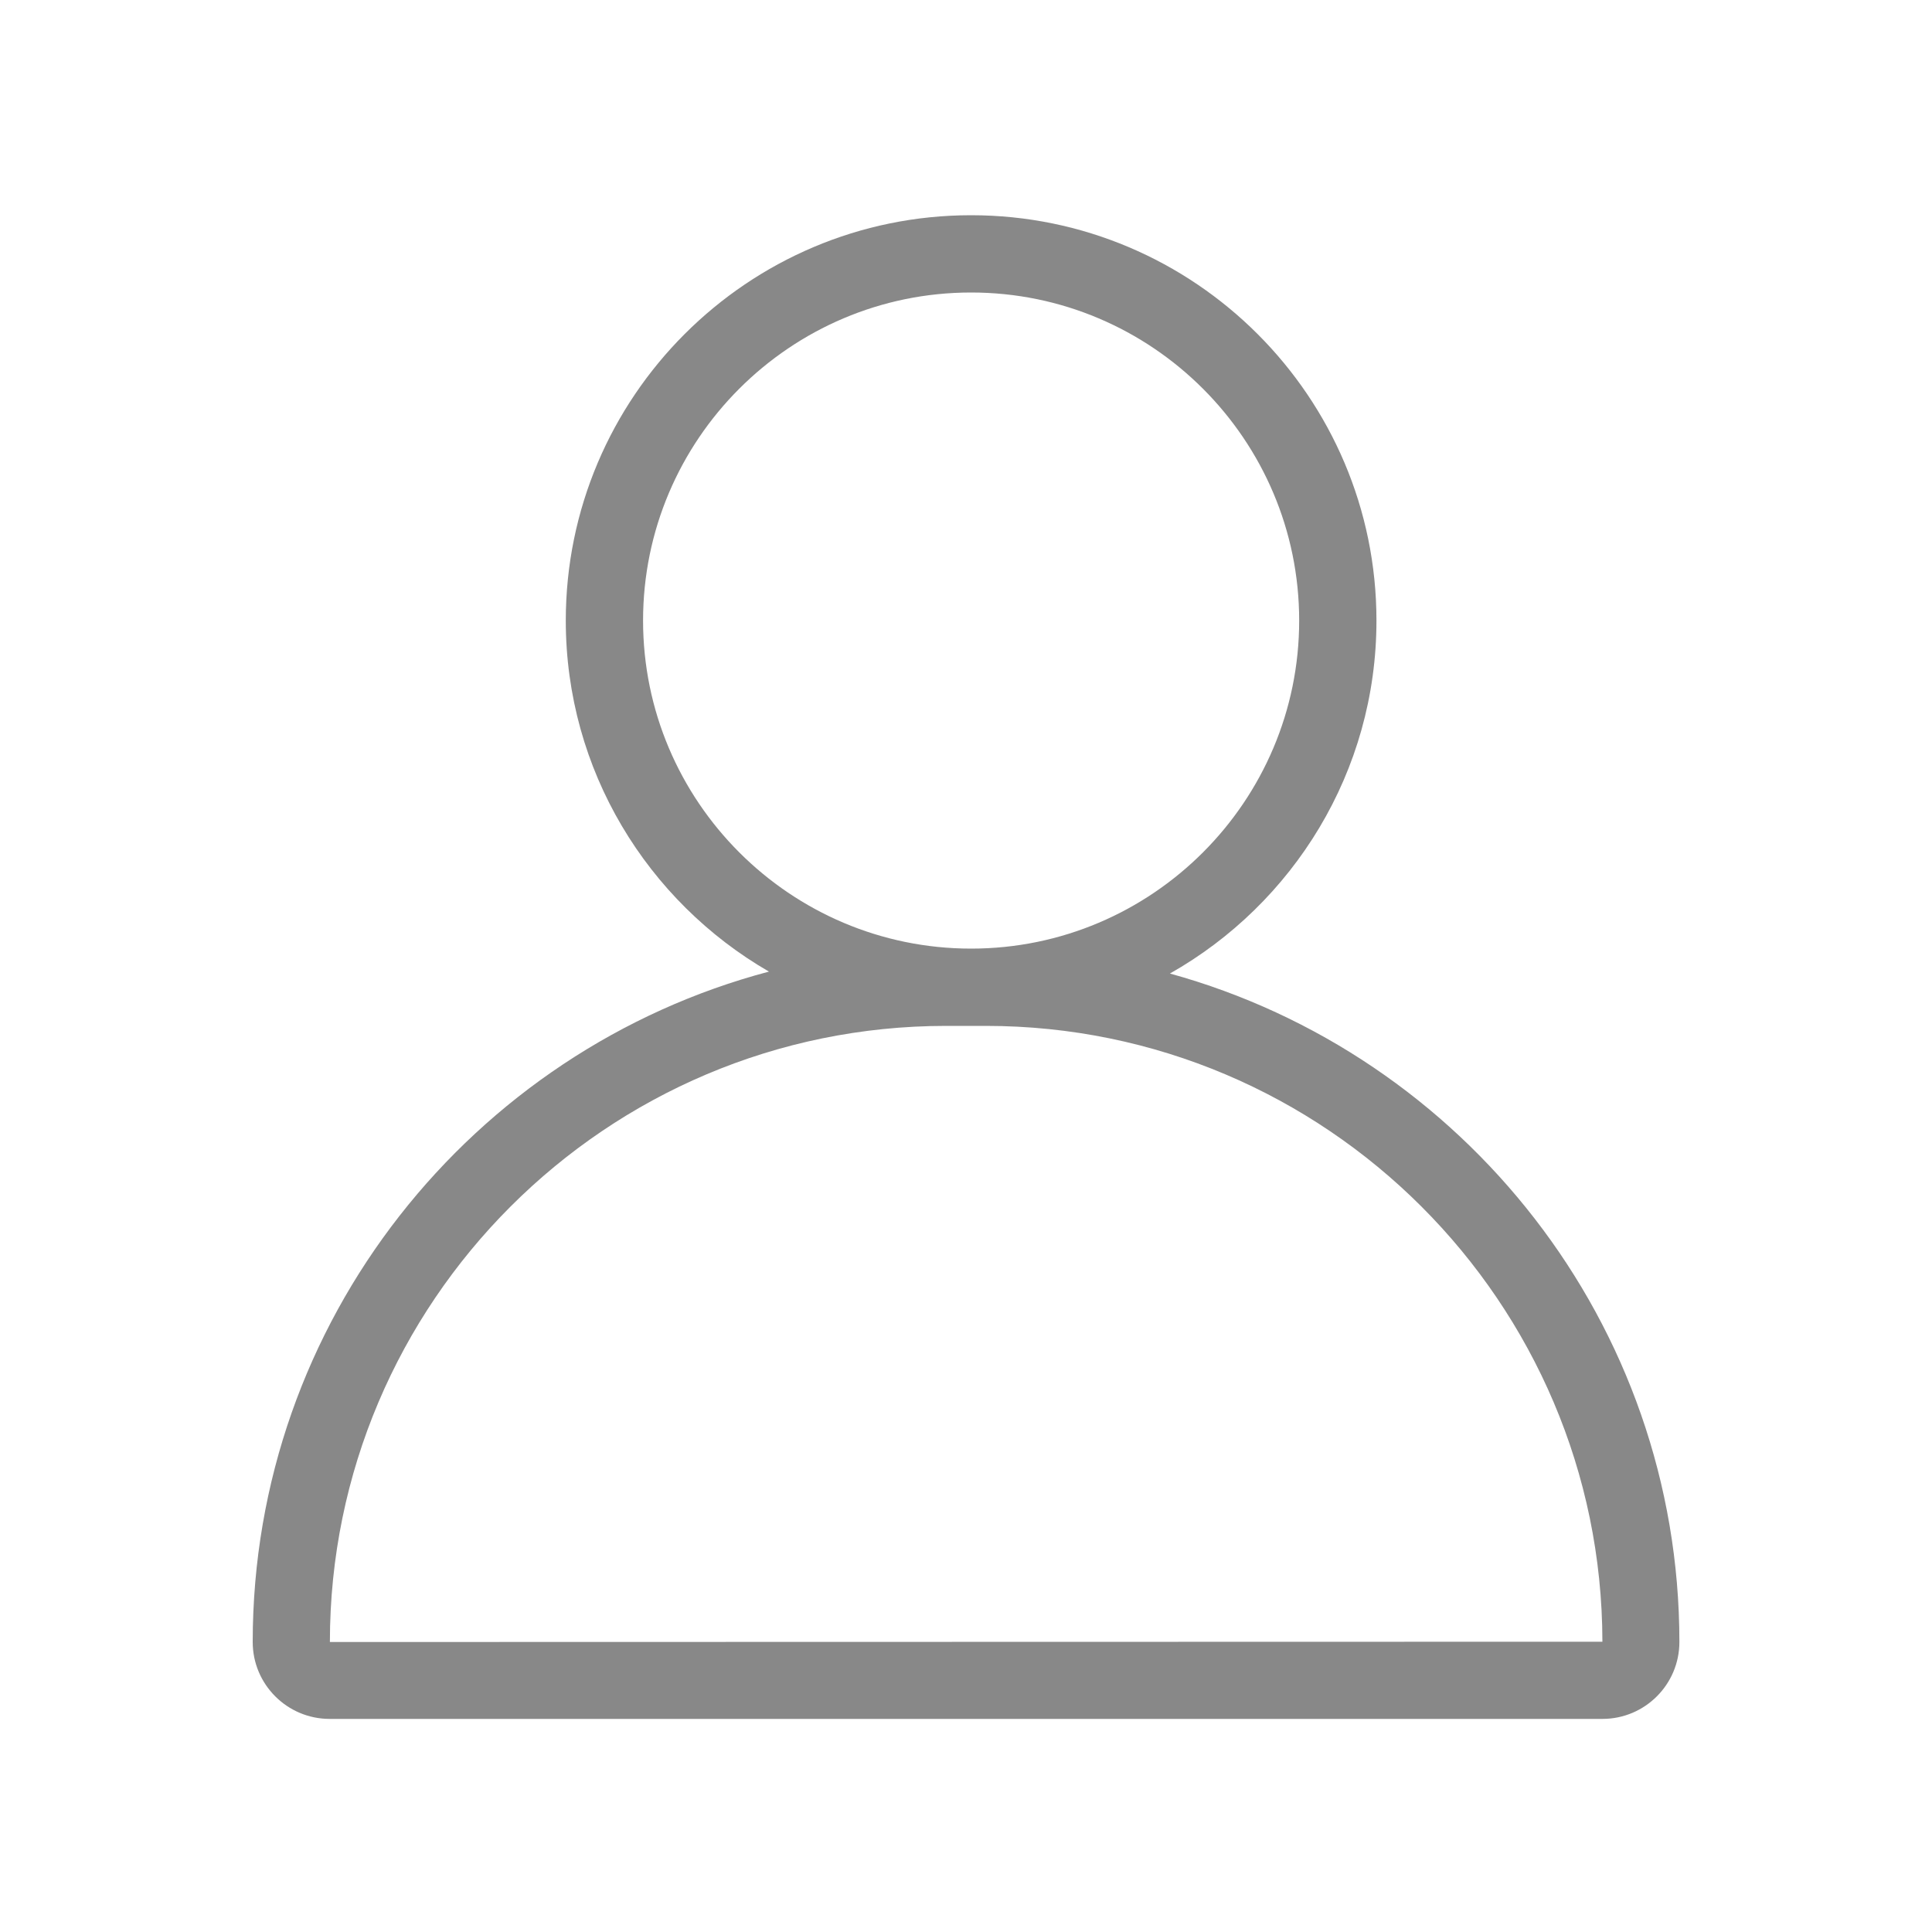 <?xml version="1.0" standalone="no"?><!DOCTYPE svg PUBLIC "-//W3C//DTD SVG 1.1//EN" "http://www.w3.org/Graphics/SVG/1.1/DTD/svg11.dtd"><svg t="1602381956984" class="icon" viewBox="0 0 1024 1024" version="1.1" xmlns="http://www.w3.org/2000/svg" p-id="29988" xmlns:xlink="http://www.w3.org/1999/xlink" width="200" height="200"><defs><style type="text/css"></style></defs><path d="M620.083 515.994c65.28-36.915 109.466-106.906 109.466-187.085 0-118.477-96.358-214.835-214.835-214.835S299.878 210.432 299.878 328.909c0 79.462 43.366 148.89 107.674 186.061-157.286 41.626-273.613 185.088-273.613 355.328 0 22.477 18.278 40.755 40.755 40.755h674.662c22.477 0 40.755-18.278 40.755-40.755 0-168.909-114.586-311.45-270.029-354.304zM340.838 328.909c0-95.898 78.029-173.875 173.875-173.875s173.875 78.029 173.875 173.875-78.029 173.875-173.875 173.875-173.875-78.029-173.875-173.875zM174.848 870.298c0-180.07 146.483-326.554 326.554-326.554h21.146c180.07 0 326.554 146.483 326.758 326.4l-674.458 0.154z" fill="#888888" p-id="29989"></path></svg>